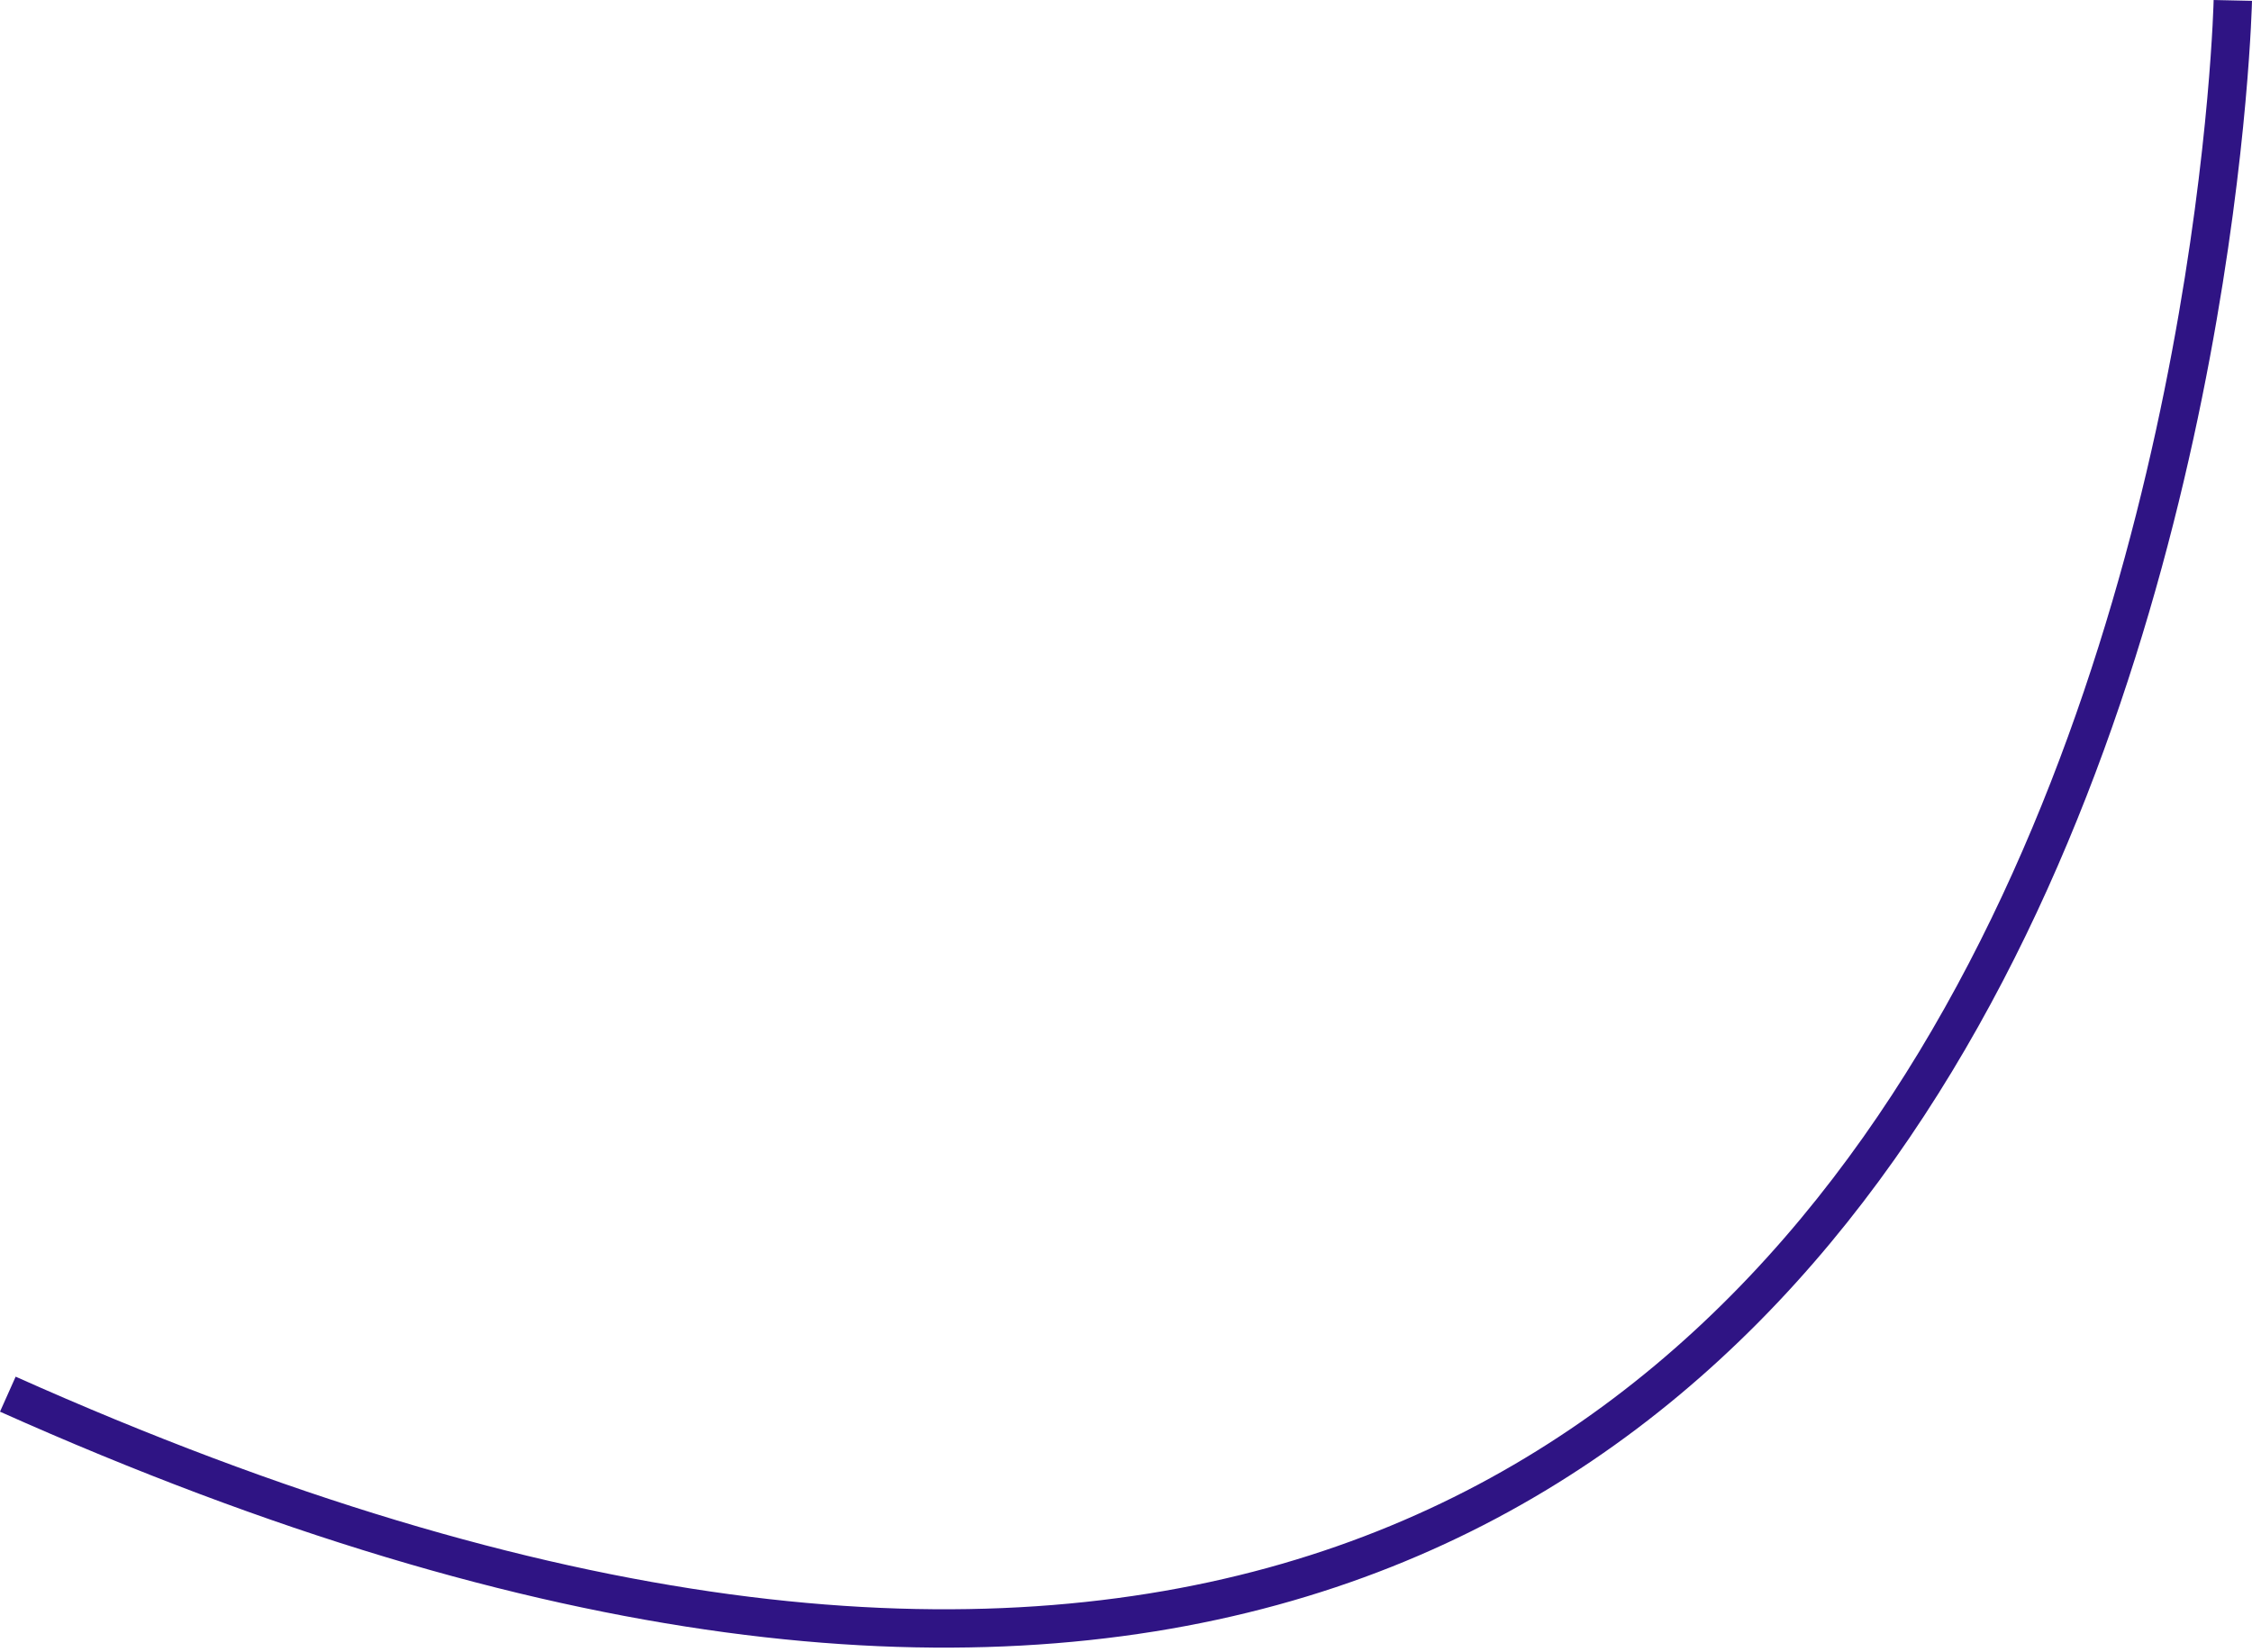 <svg xmlns="http://www.w3.org/2000/svg" width="58.704" height="43.072" viewBox="0 0 58.704 43.072"><path d="M3622,1821s-1.333,61.667-58,36.333" transform="translate(-3563.796 -1820.989)" fill="none" stroke="#2f1484" stroke-width="1"/></svg>